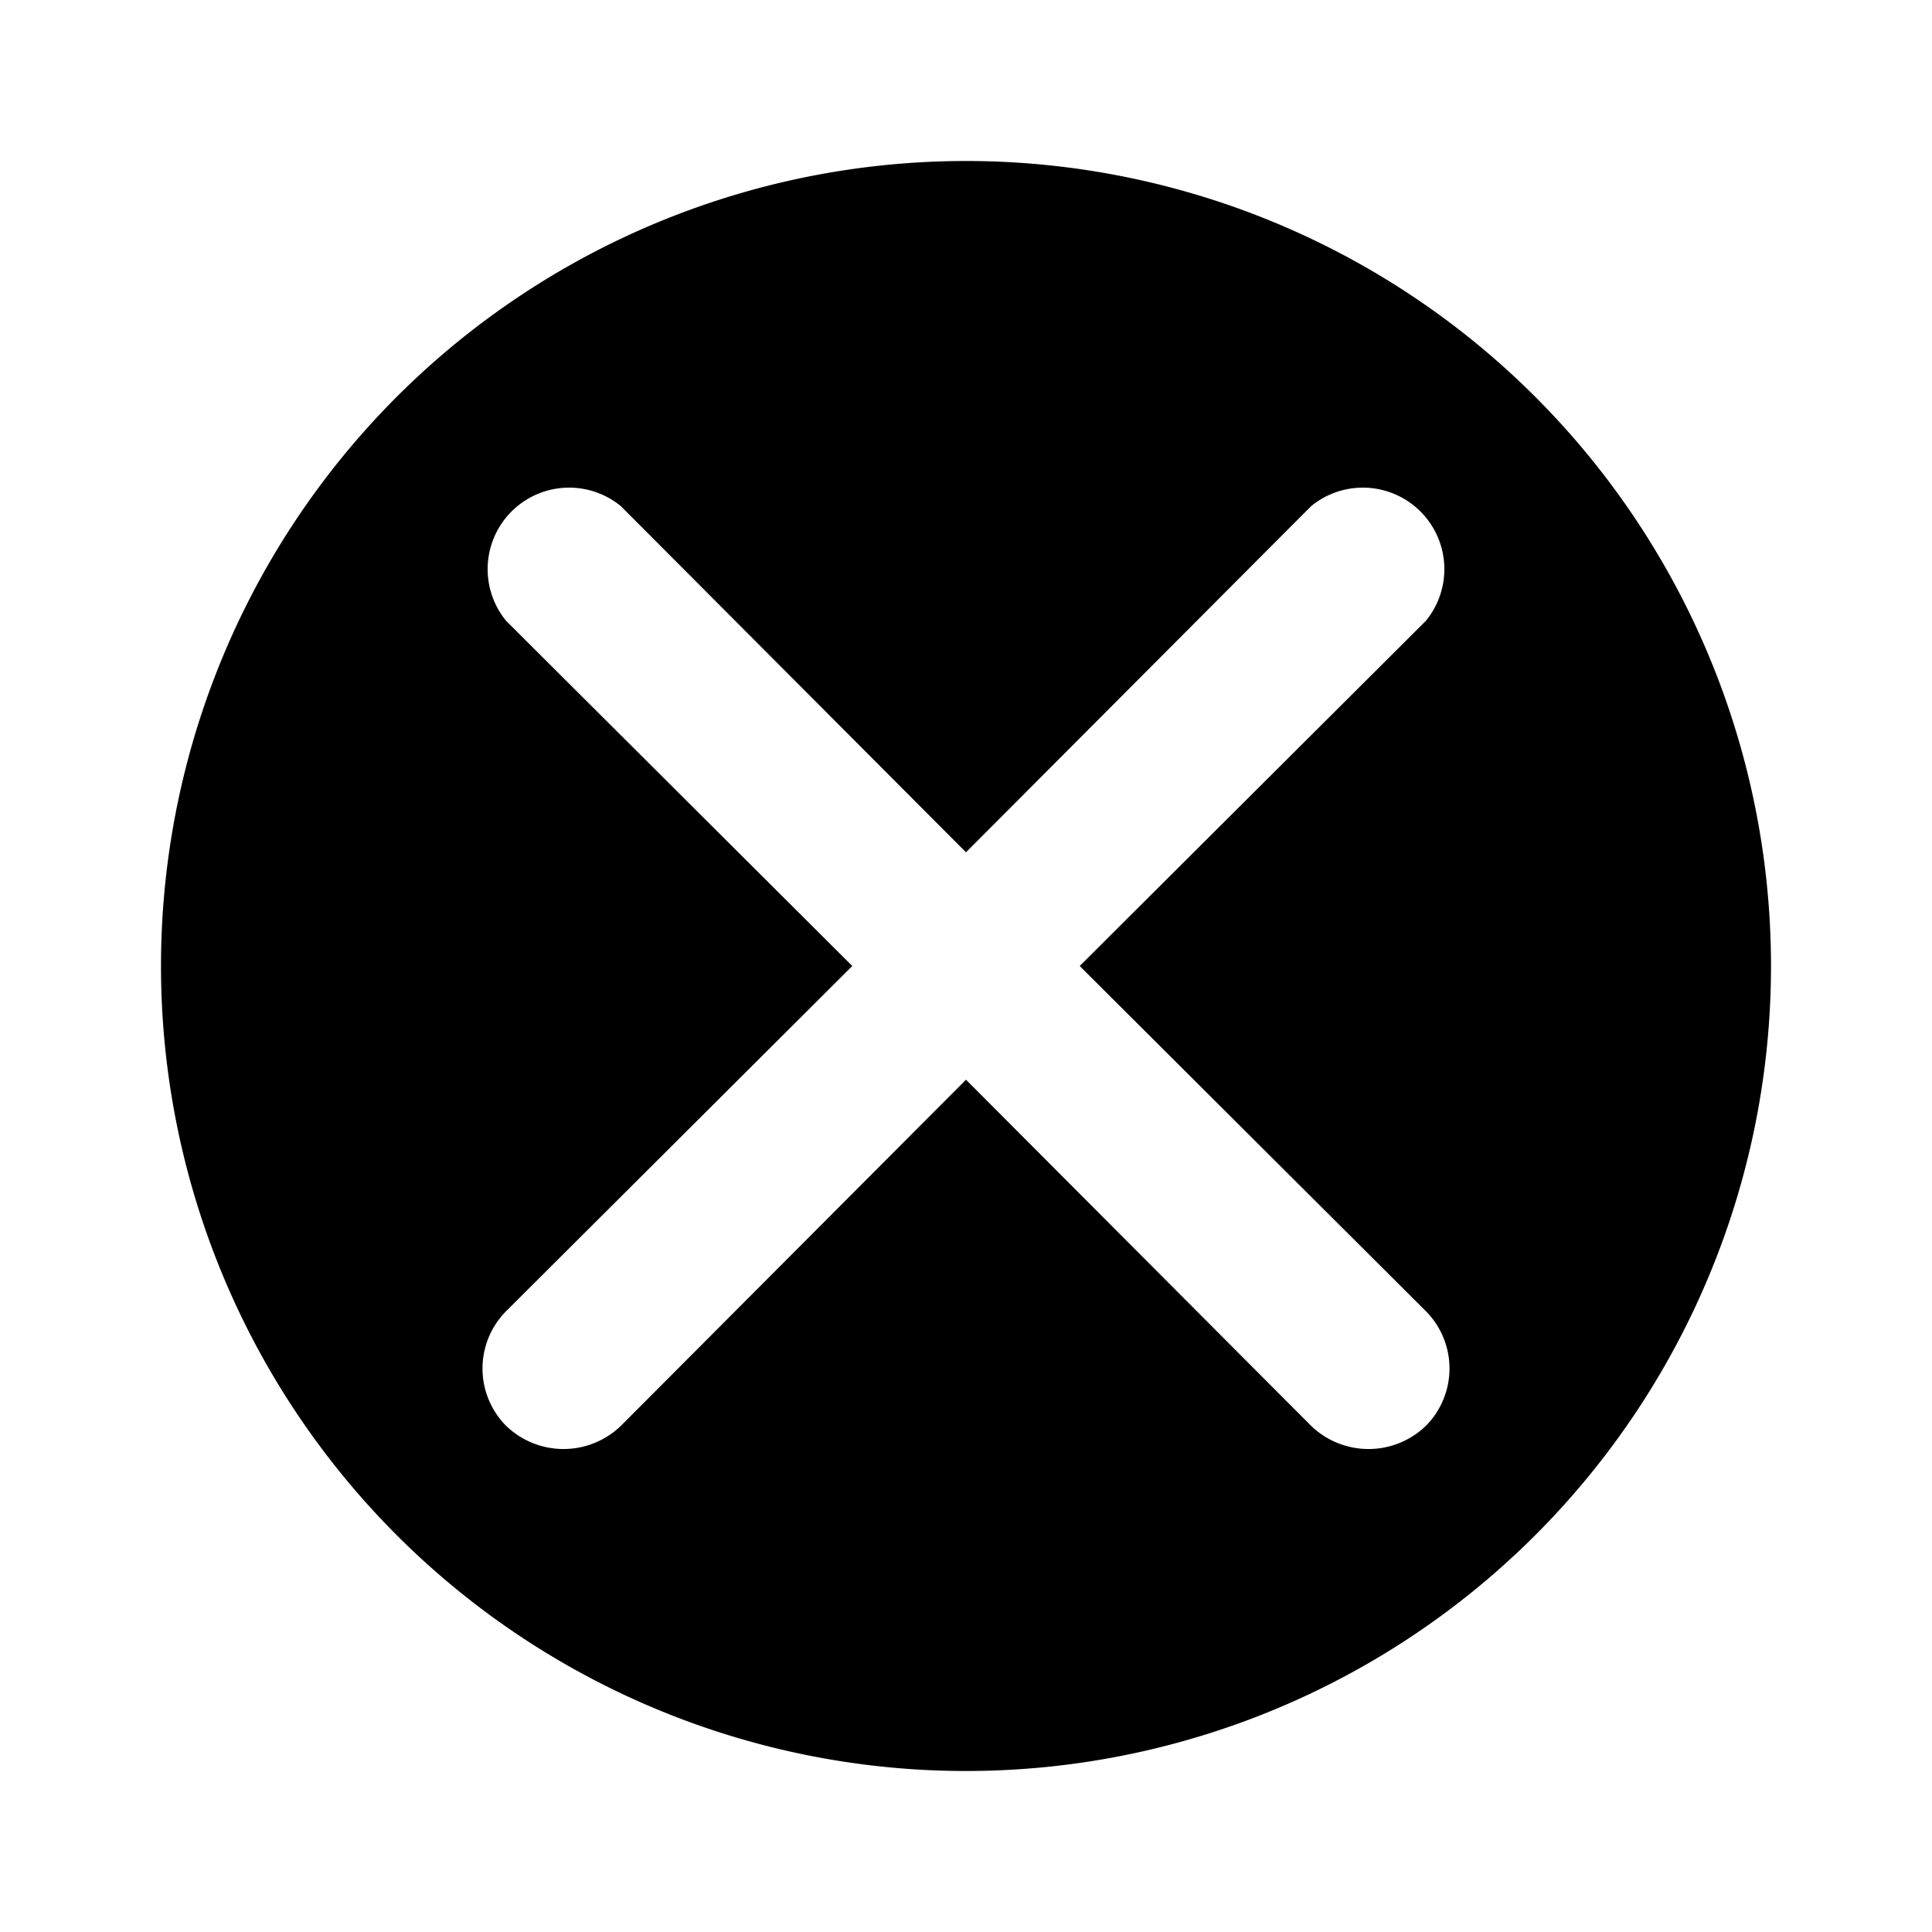 <svg id="icon" xmlns="http://www.w3.org/2000/svg" viewBox="0 0 192 192"><defs><style>.cls-1{fill:none;}</style></defs><rect class="cls-1" width="192" height="192"/><path d="M96,16a80,80,0,1,0,80,80A80,80,0,0,0,96,16Zm45.7,114.3a8.09,8.09,0,0,1,0,11.4,8.21,8.21,0,0,1-11.4,0L96,107.3,61.7,141.7a8.21,8.21,0,0,1-11.4,0,8.09,8.09,0,0,1,0-11.4L84.7,96,50.3,61.7A8.1,8.1,0,0,1,61.7,50.3L96,84.7l34.3-34.4a8.1,8.1,0,0,1,11.4,11.4L107.3,96Z"/></svg>